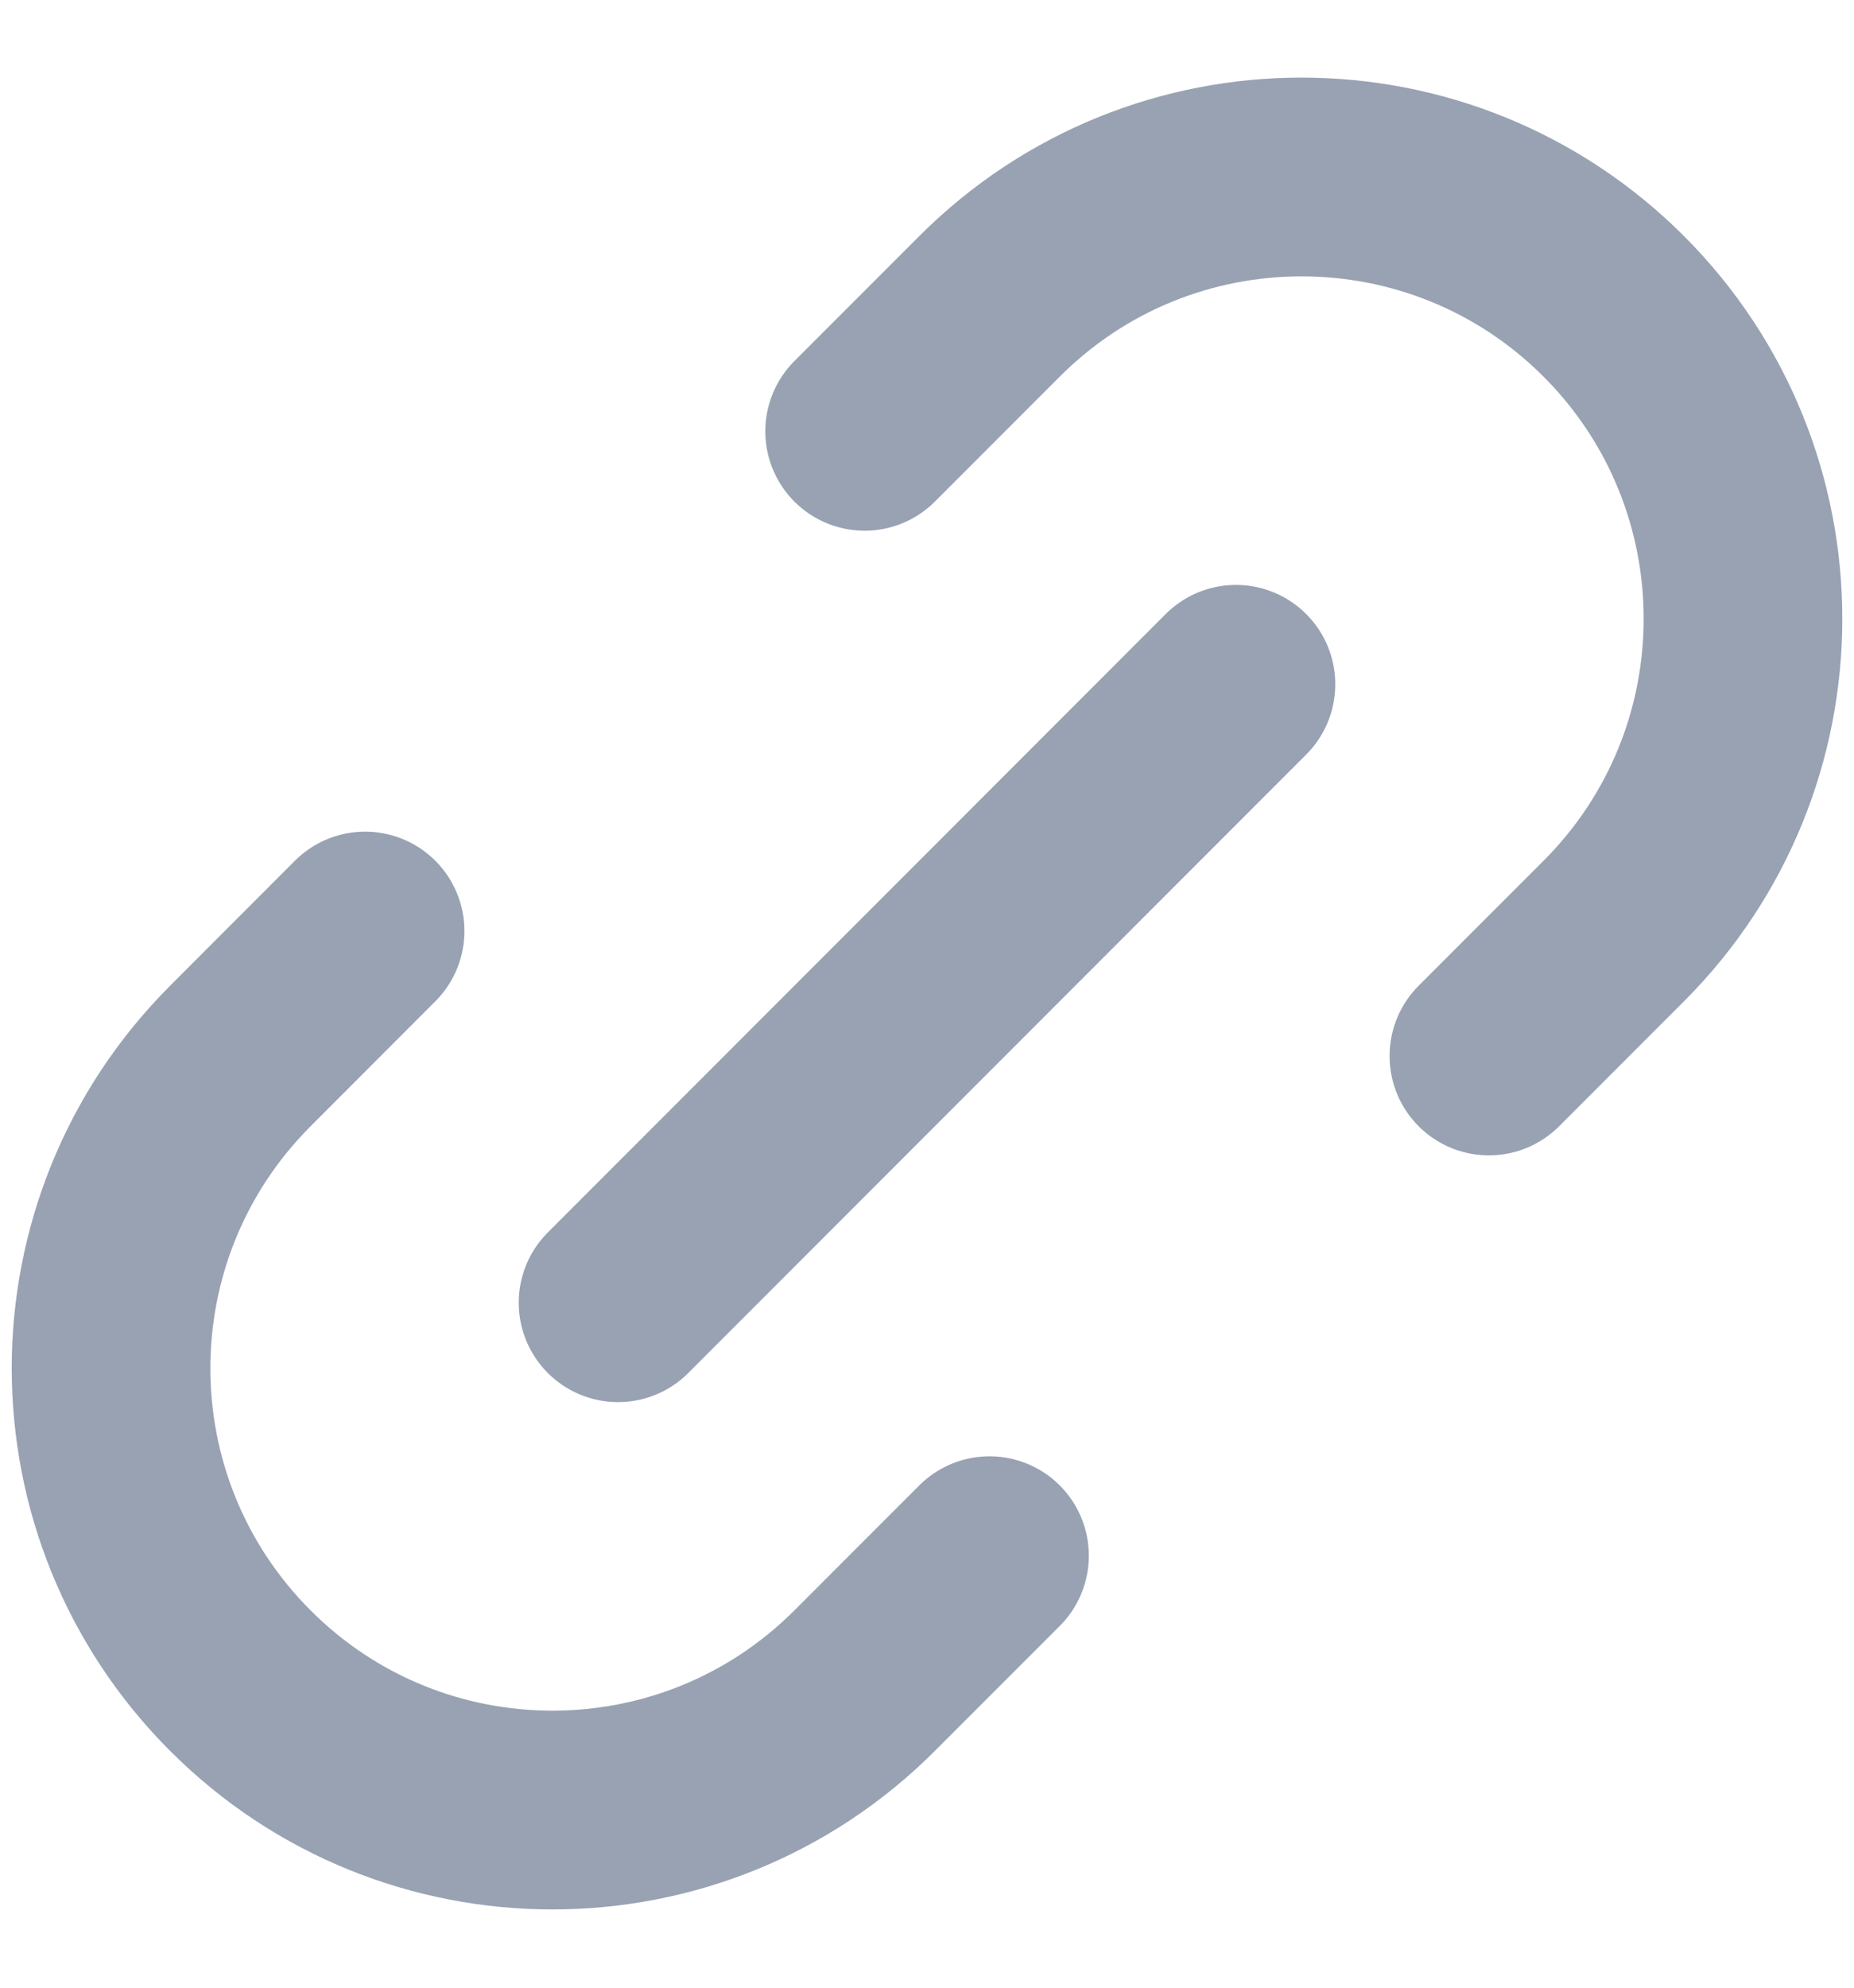 <svg width="14" height="15" viewBox="0 0 14 15" fill="none" xmlns="http://www.w3.org/2000/svg">
<path d="M7.472 11.74L6.529 12.683C5.227 13.985 3.116 13.985 1.815 12.683C0.513 11.381 0.513 9.271 1.815 7.969L2.757 7.026M11.243 7.969L12.186 7.026C13.487 5.725 13.487 3.614 12.186 2.312C10.884 1.01 8.773 1.01 7.472 2.312L6.529 3.255M4.667 9.831L9.333 5.164" stroke="#98A2B3" stroke-width="1.5" stroke-linecap="round" stroke-linejoin="round"/>
</svg>
